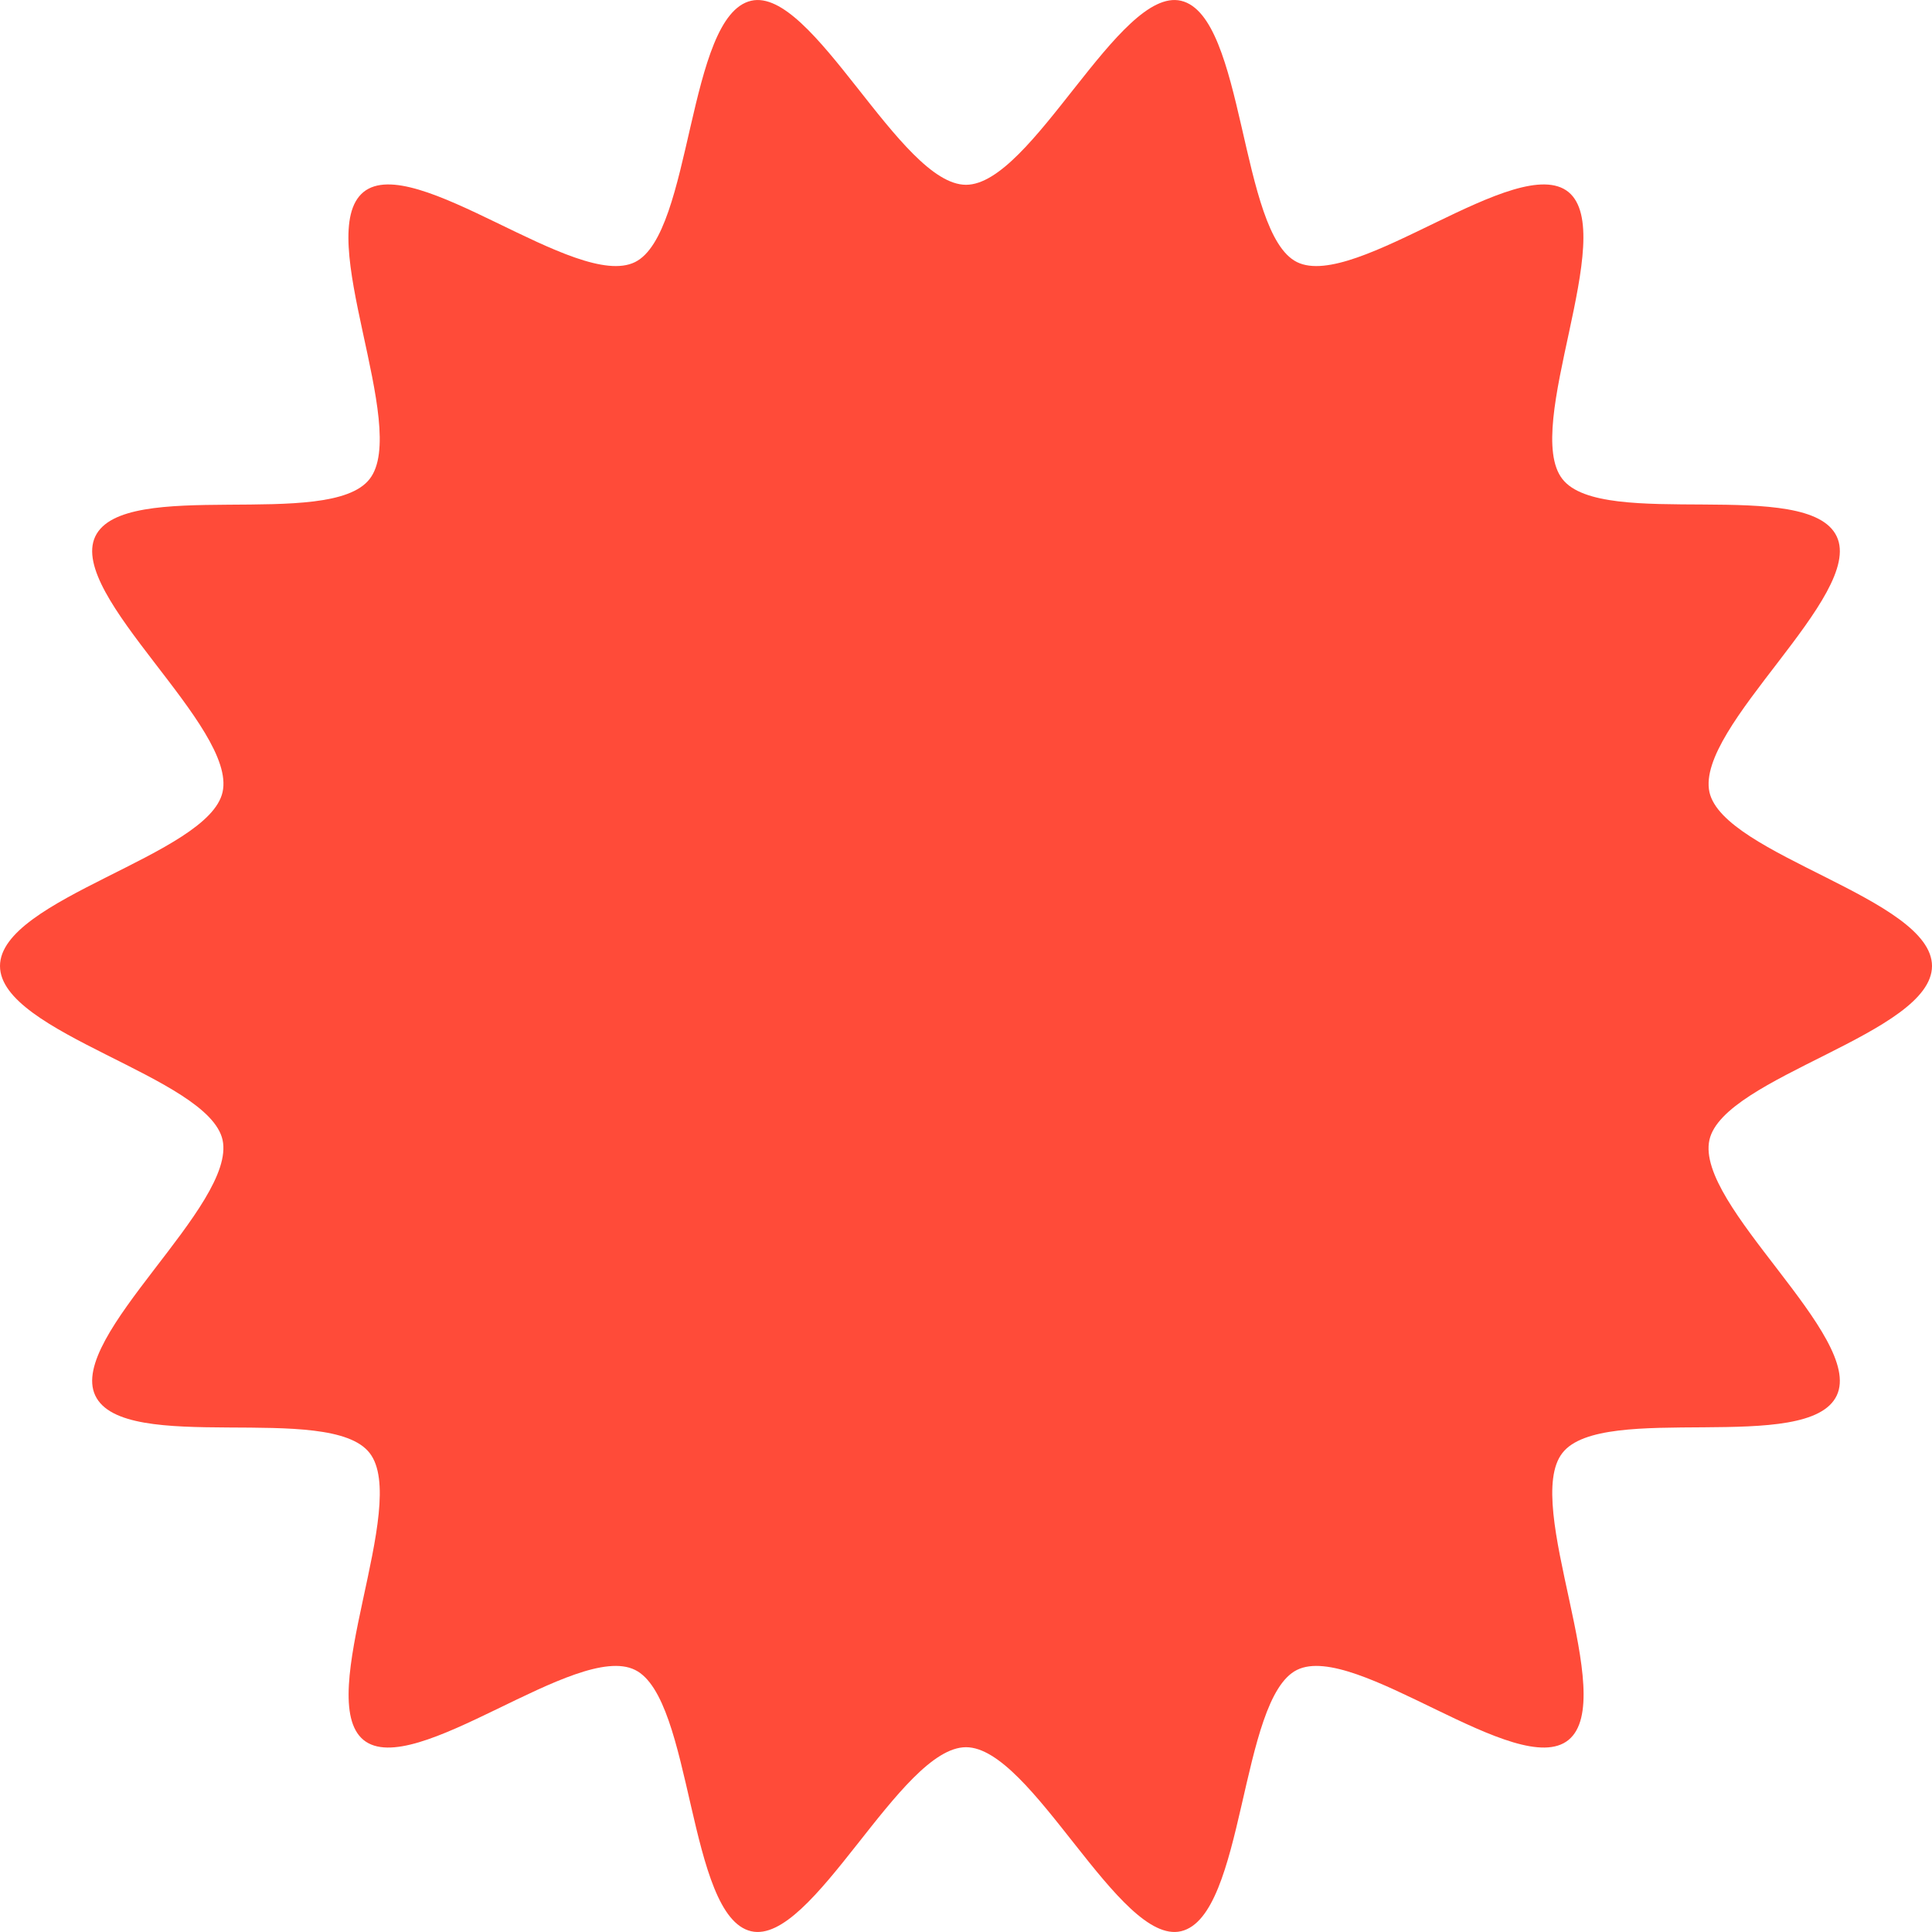 <svg width="20" height="20" viewBox="0 0 20 20" fill="none" xmlns="http://www.w3.org/2000/svg">
<path id="Vector" d="M20 10C20 10.7 17.843 11.145 17.696 11.8C17.545 12.476 19.302 13.836 19.014 14.446C18.721 15.066 16.589 14.506 16.174 15.041C15.754 15.576 16.764 17.582 16.237 18.012C15.715 18.437 14.031 16.986 13.426 17.287C12.831 17.582 12.889 19.837 12.226 19.992C11.586 20.142 10.683 18.087 10 18.087C9.317 18.087 8.414 20.142 7.775 19.992C7.116 19.837 7.174 17.582 6.574 17.287C5.969 16.986 4.285 18.437 3.763 18.012C3.241 17.582 4.246 15.576 3.826 15.041C3.411 14.506 1.279 15.071 0.986 14.446C0.698 13.836 2.45 12.476 2.304 11.8C2.157 11.145 0 10.7 0 10C0 9.3 2.157 8.855 2.304 8.2C2.455 7.524 0.698 6.164 0.986 5.554C1.279 4.934 3.411 5.494 3.826 4.959C4.246 4.424 3.236 2.418 3.763 1.988C4.285 1.563 5.969 3.013 6.574 2.713C7.169 2.418 7.111 0.163 7.775 0.008C8.414 -0.142 9.317 1.913 10 1.913C10.683 1.913 11.586 -0.142 12.226 0.008C12.889 0.163 12.831 2.418 13.426 2.713C14.031 3.013 15.715 1.563 16.237 1.988C16.759 2.418 15.754 4.424 16.174 4.959C16.589 5.494 18.721 4.929 19.014 5.554C19.302 6.164 17.55 7.524 17.696 8.2C17.843 8.855 20 9.3 20 10Z" fill="#FF4B39"/>
</svg>
